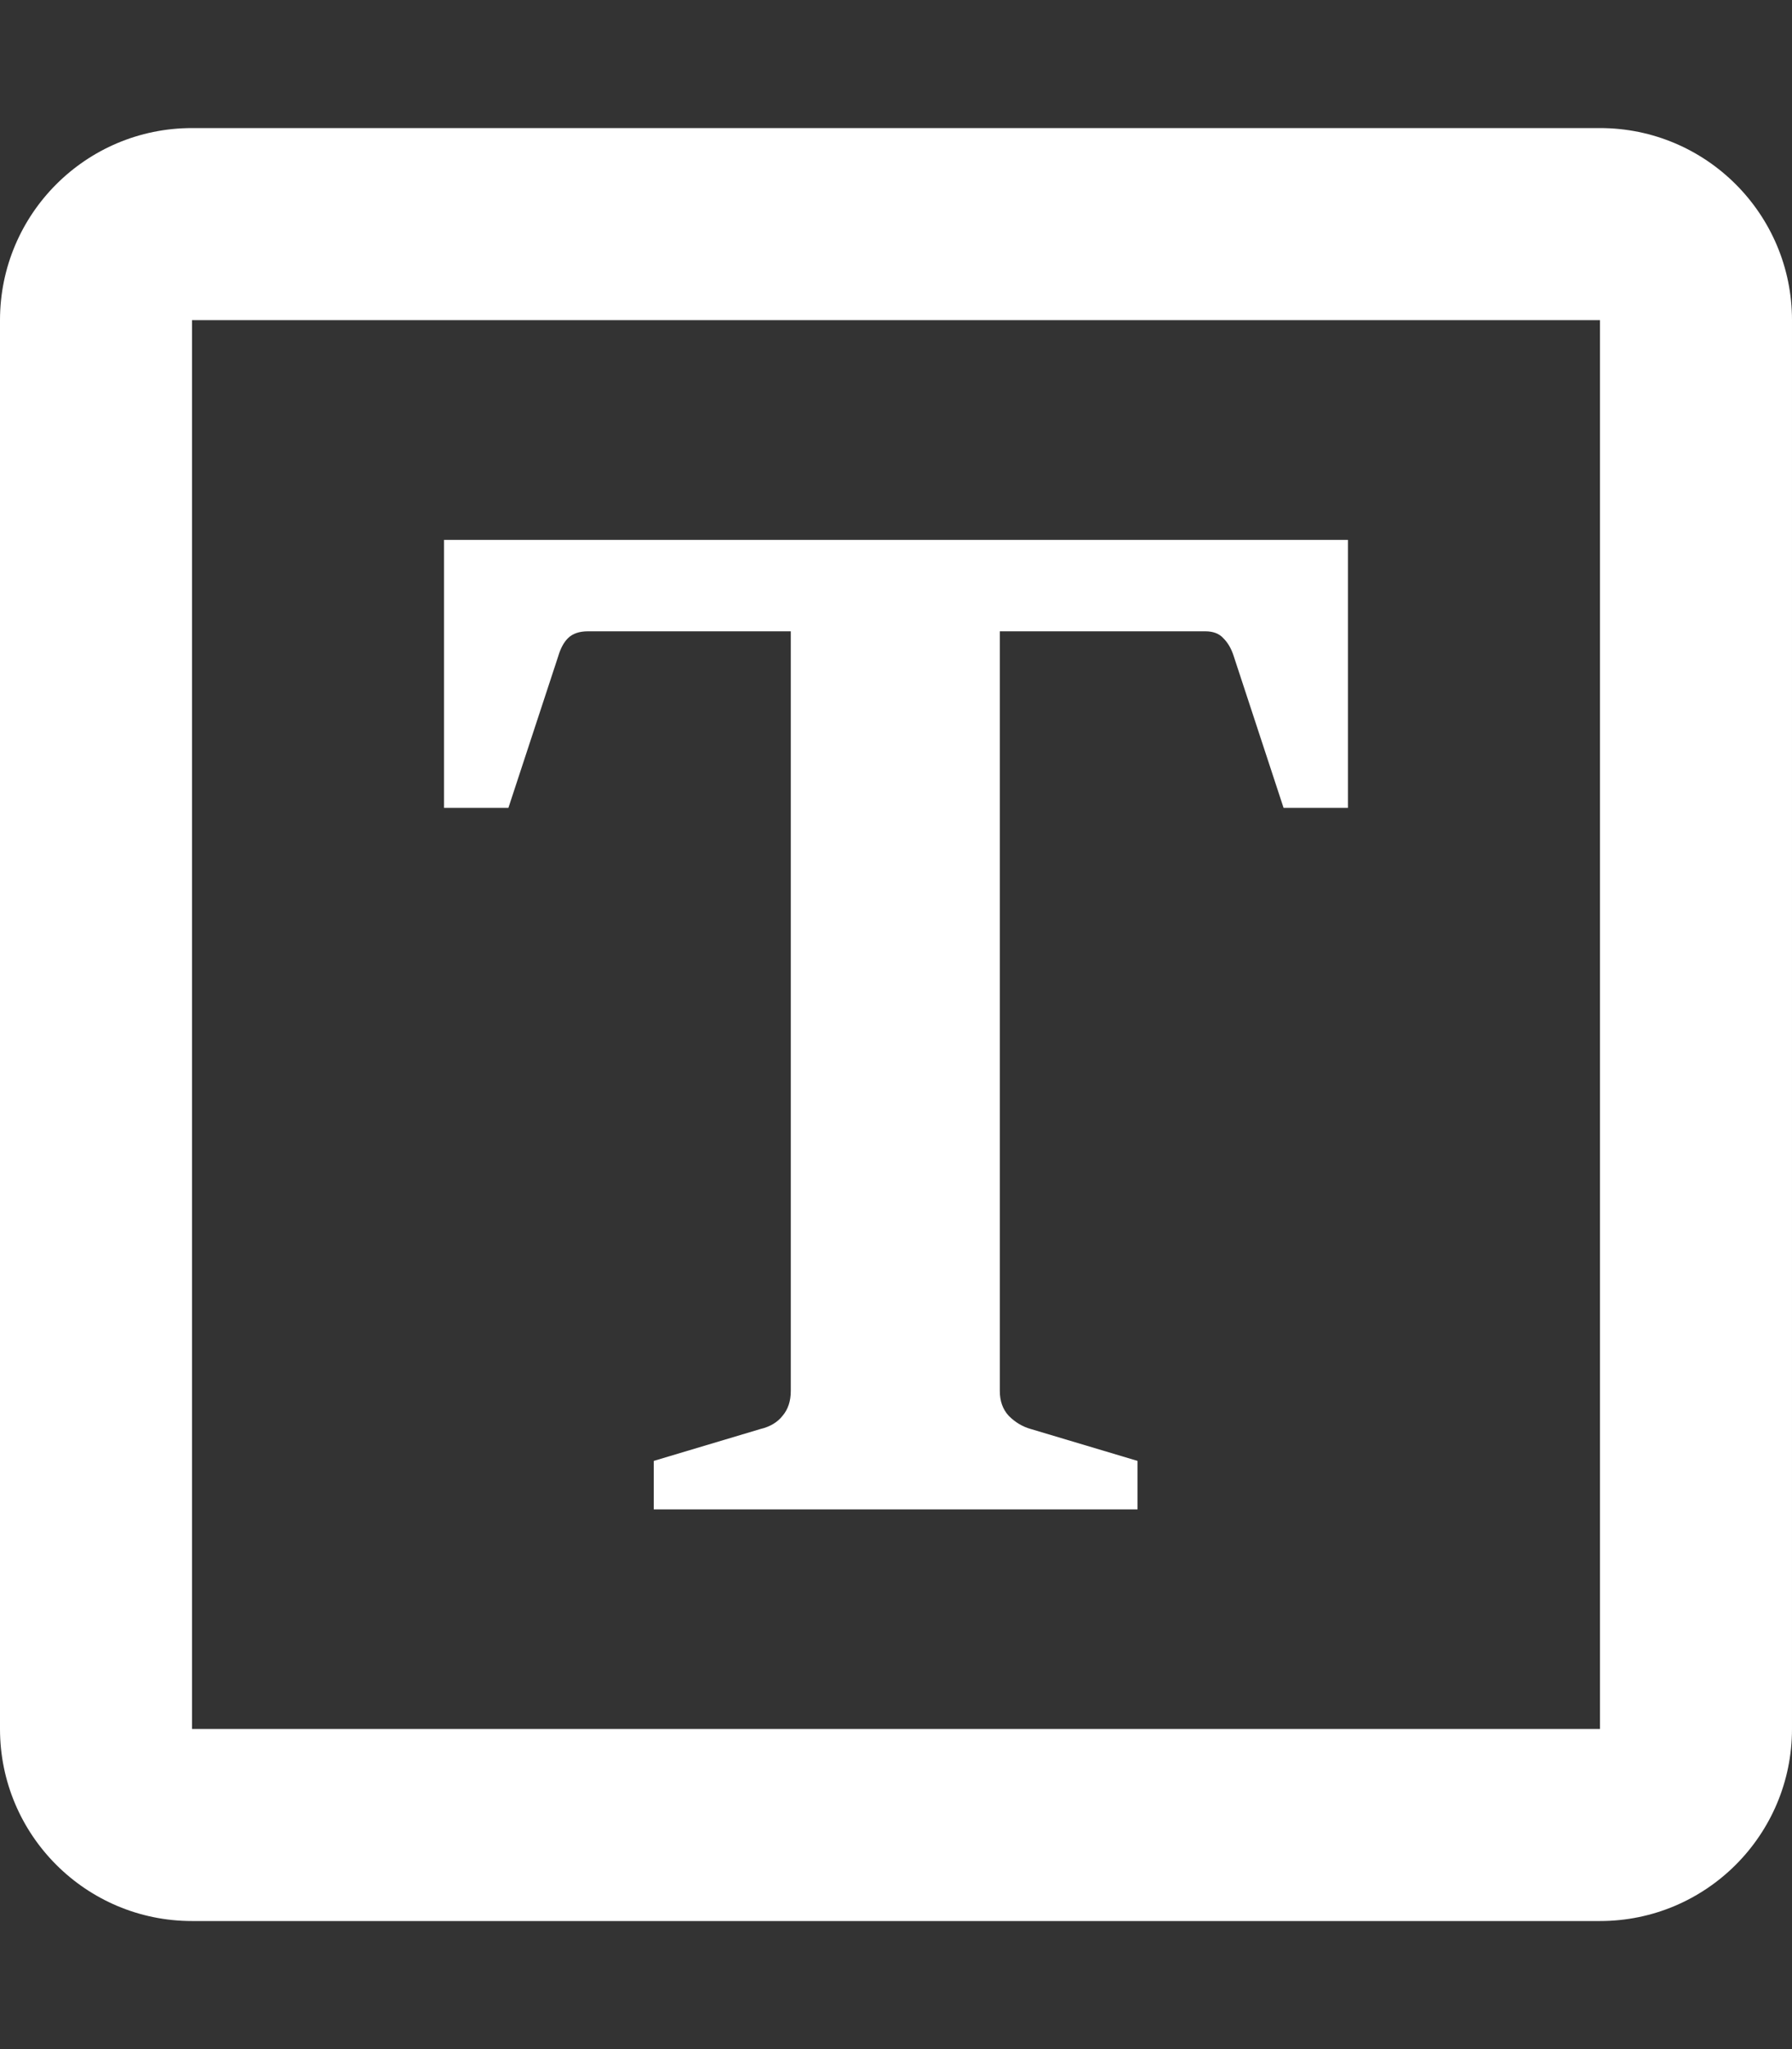 <?xml version="1.0" encoding="UTF-8" standalone="no"?>
<svg
   xmlns:dc="http://purl.org/dc/elements/1.1/"
   xmlns:cc="http://creativecommons.org/ns#"
   xmlns:rdf="http://www.w3.org/1999/02/22-rdf-syntax-ns#"
   xmlns:svg="http://www.w3.org/2000/svg"
   xmlns="http://www.w3.org/2000/svg"
   xmlns:sodipodi="http://sodipodi.sourceforge.net/DTD/sodipodi-0.dtd"
   xmlns:inkscape="http://www.inkscape.org/namespaces/inkscape"
   aria-hidden="true"
   focusable="false"
   data-prefix="far"
   data-icon="check-square"
   class="svg-inline--fa fa-check-square fa-w-14"
   role="img"
   viewBox="0 0 448 512"
   version="1.1"
   id="svg870"
   sodipodi:docname="icon_input.svg"
   inkscape:version="0.92.4 (5da689c313, 2019-01-14)">
  <rect x="0" y="0" width="448" height="512" fill="#333333" stroke="none"/>
  <defs
     id="defs874" />
  <sodipodi:namedview
     pagecolor="#ffffff"
     bordercolor="#666666"
     borderopacity="1"
     objecttolerance="10"
     gridtolerance="10"
     guidetolerance="10"
     inkscape:pageopacity="0"
     inkscape:pageshadow="2"
     inkscape:window-width="1290"
     inkscape:window-height="1029"
     id="namedview872"
     showgrid="false"
     inkscape:zoom="0.921875"
     inkscape:cx="356.54856"
     inkscape:cy="73.20118"
     inkscape:window-x="4450"
     inkscape:window-y="0"
     inkscape:window-maximized="0"
     inkscape:current-layer="svg870" />
  <path
     d="M 400,32 H 48 C 21.49,32 0,53.49 0,80 v 352 c 0,26.51 21.49,48 48,48 h 352 c 26.51,0 48,-21.49 48,-48 V 80 C 448,53.49 426.51,32 400,32 Z m 0,400 H 48 V 80 h 352 z"
     id="path868"
     style="fill:#ffffff"
     inkscape:connector-curvature="0"
     sodipodi:nodetypes="sssssssssccccc" />
  <g
     aria-label="T"
     transform="matrix(4.424,0,0,4.424,294.98,-531.207)"
     style="font-style:normal;font-weight:normal;font-size:40px;line-height:1.25;font-family:sans-serif;letter-spacing:0px;word-spacing:0px;fill:#000000;fill-opacity:1;stroke:none"
     id="flowRoot1424">
    <path
       d="m -29.734,202.585 6.023,-1.799 q 0.821,-0.196 1.252,-0.743 0.469,-0.548 0.469,-1.408 v -42.905 h -11.46 q -0.743,0 -1.134,0.391 -0.352,0.352 -0.548,1.017 l -2.816,8.565 h -3.637 v -15.136 H 9.495 v 15.136 H 5.858 l -2.816,-8.565 q -0.196,-0.626 -0.587,-1.017 -0.352,-0.391 -1.017,-0.391 H -10.178 v 42.905 q 0,0.86 0.508,1.408 0.548,0.548 1.252,0.743 l 6.023,1.799 v 2.738 H -29.734 Z"
       style="font-style:normal;font-variant:normal;font-weight:bold;font-stretch:normal;font-size:88px;font-family:'Sitka Heading';-inkscape-font-specification:'Sitka Heading Bold';fill:#ffffff"
       id="path1497"
       inkscape:connector-curvature="0" />
  </g>
</svg>
